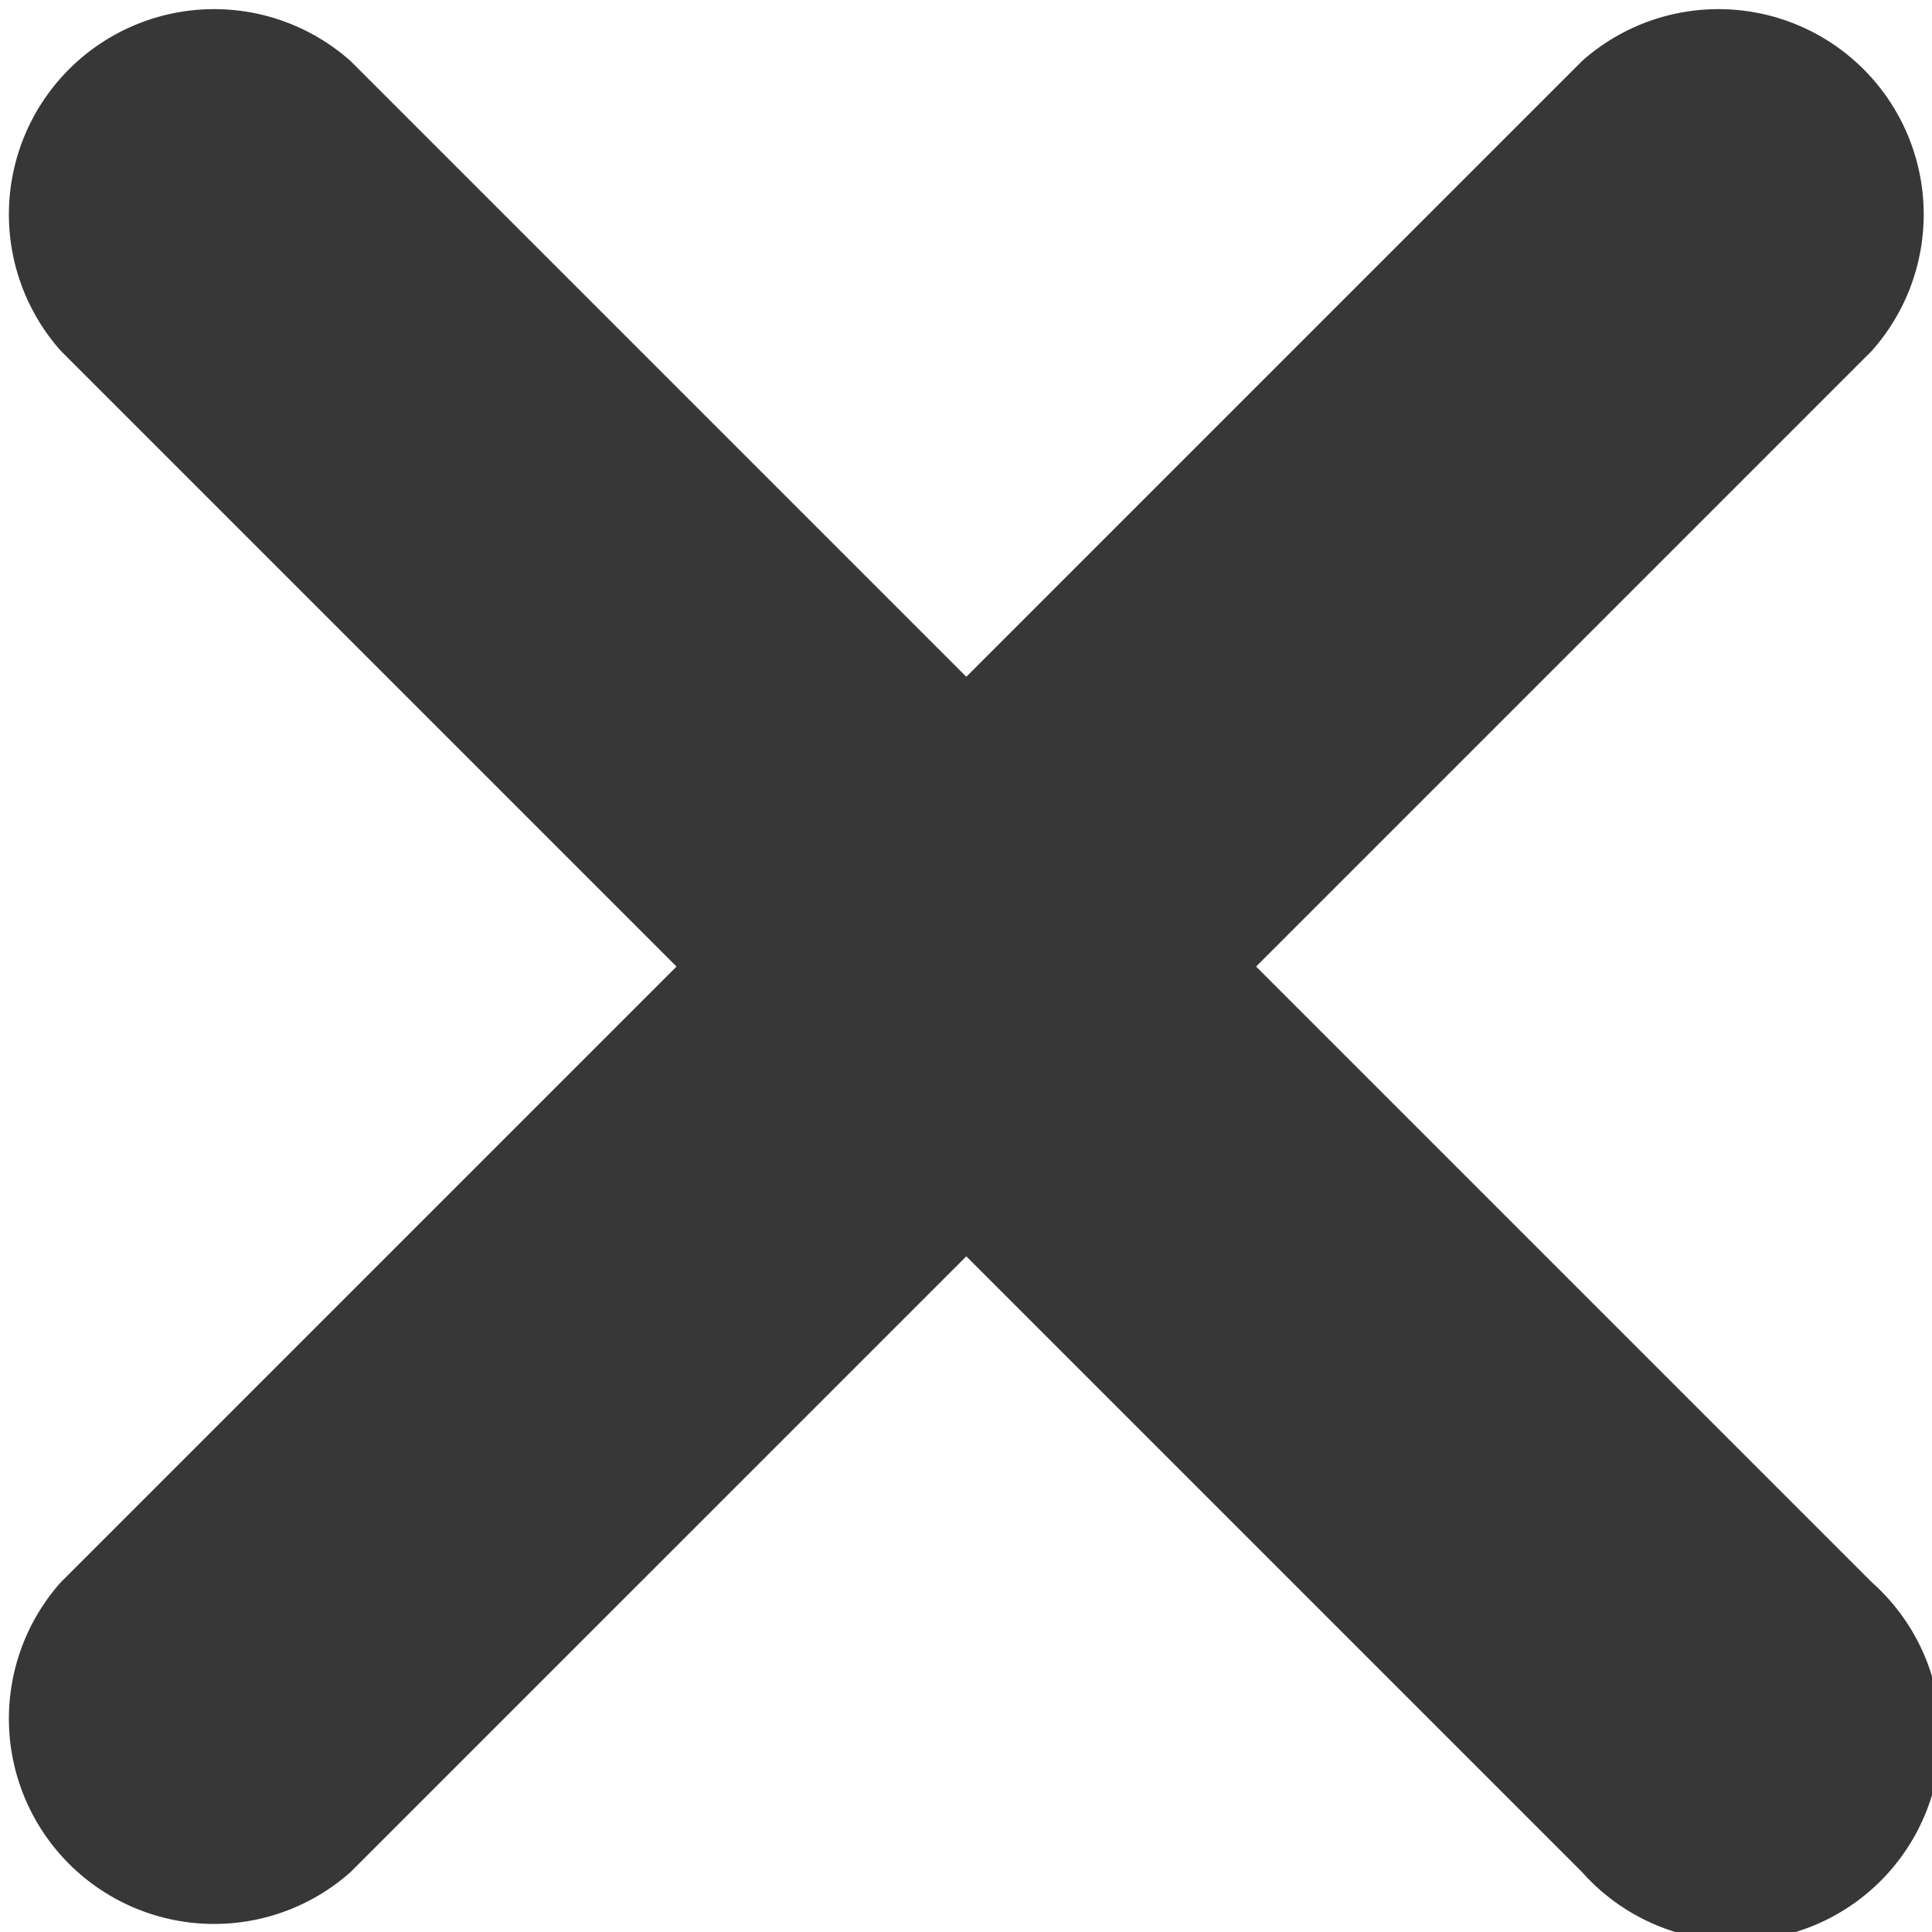 <svg xmlns="http://www.w3.org/2000/svg" width="16.001" height="16.002" viewBox="0 0 16.001 16.002">
  <path id="Union_1" data-name="Union 1" d="M13686.563,7275.166l-5.1-5.1-5.1,5.1a1.7,1.7,0,0,1-2.4-2.4l5.1-5.1-5.1-5.1a1.7,1.7,0,0,1,2.4-2.4l5.1,5.1,5.1-5.1a1.7,1.7,0,0,1,2.4,2.4l-5.1,5.1,5.1,5.1a1.7,1.7,0,1,1-2.4,2.4Z" transform="translate(-13673.46 -7259.661)" fill="#373737"/>
</svg>
